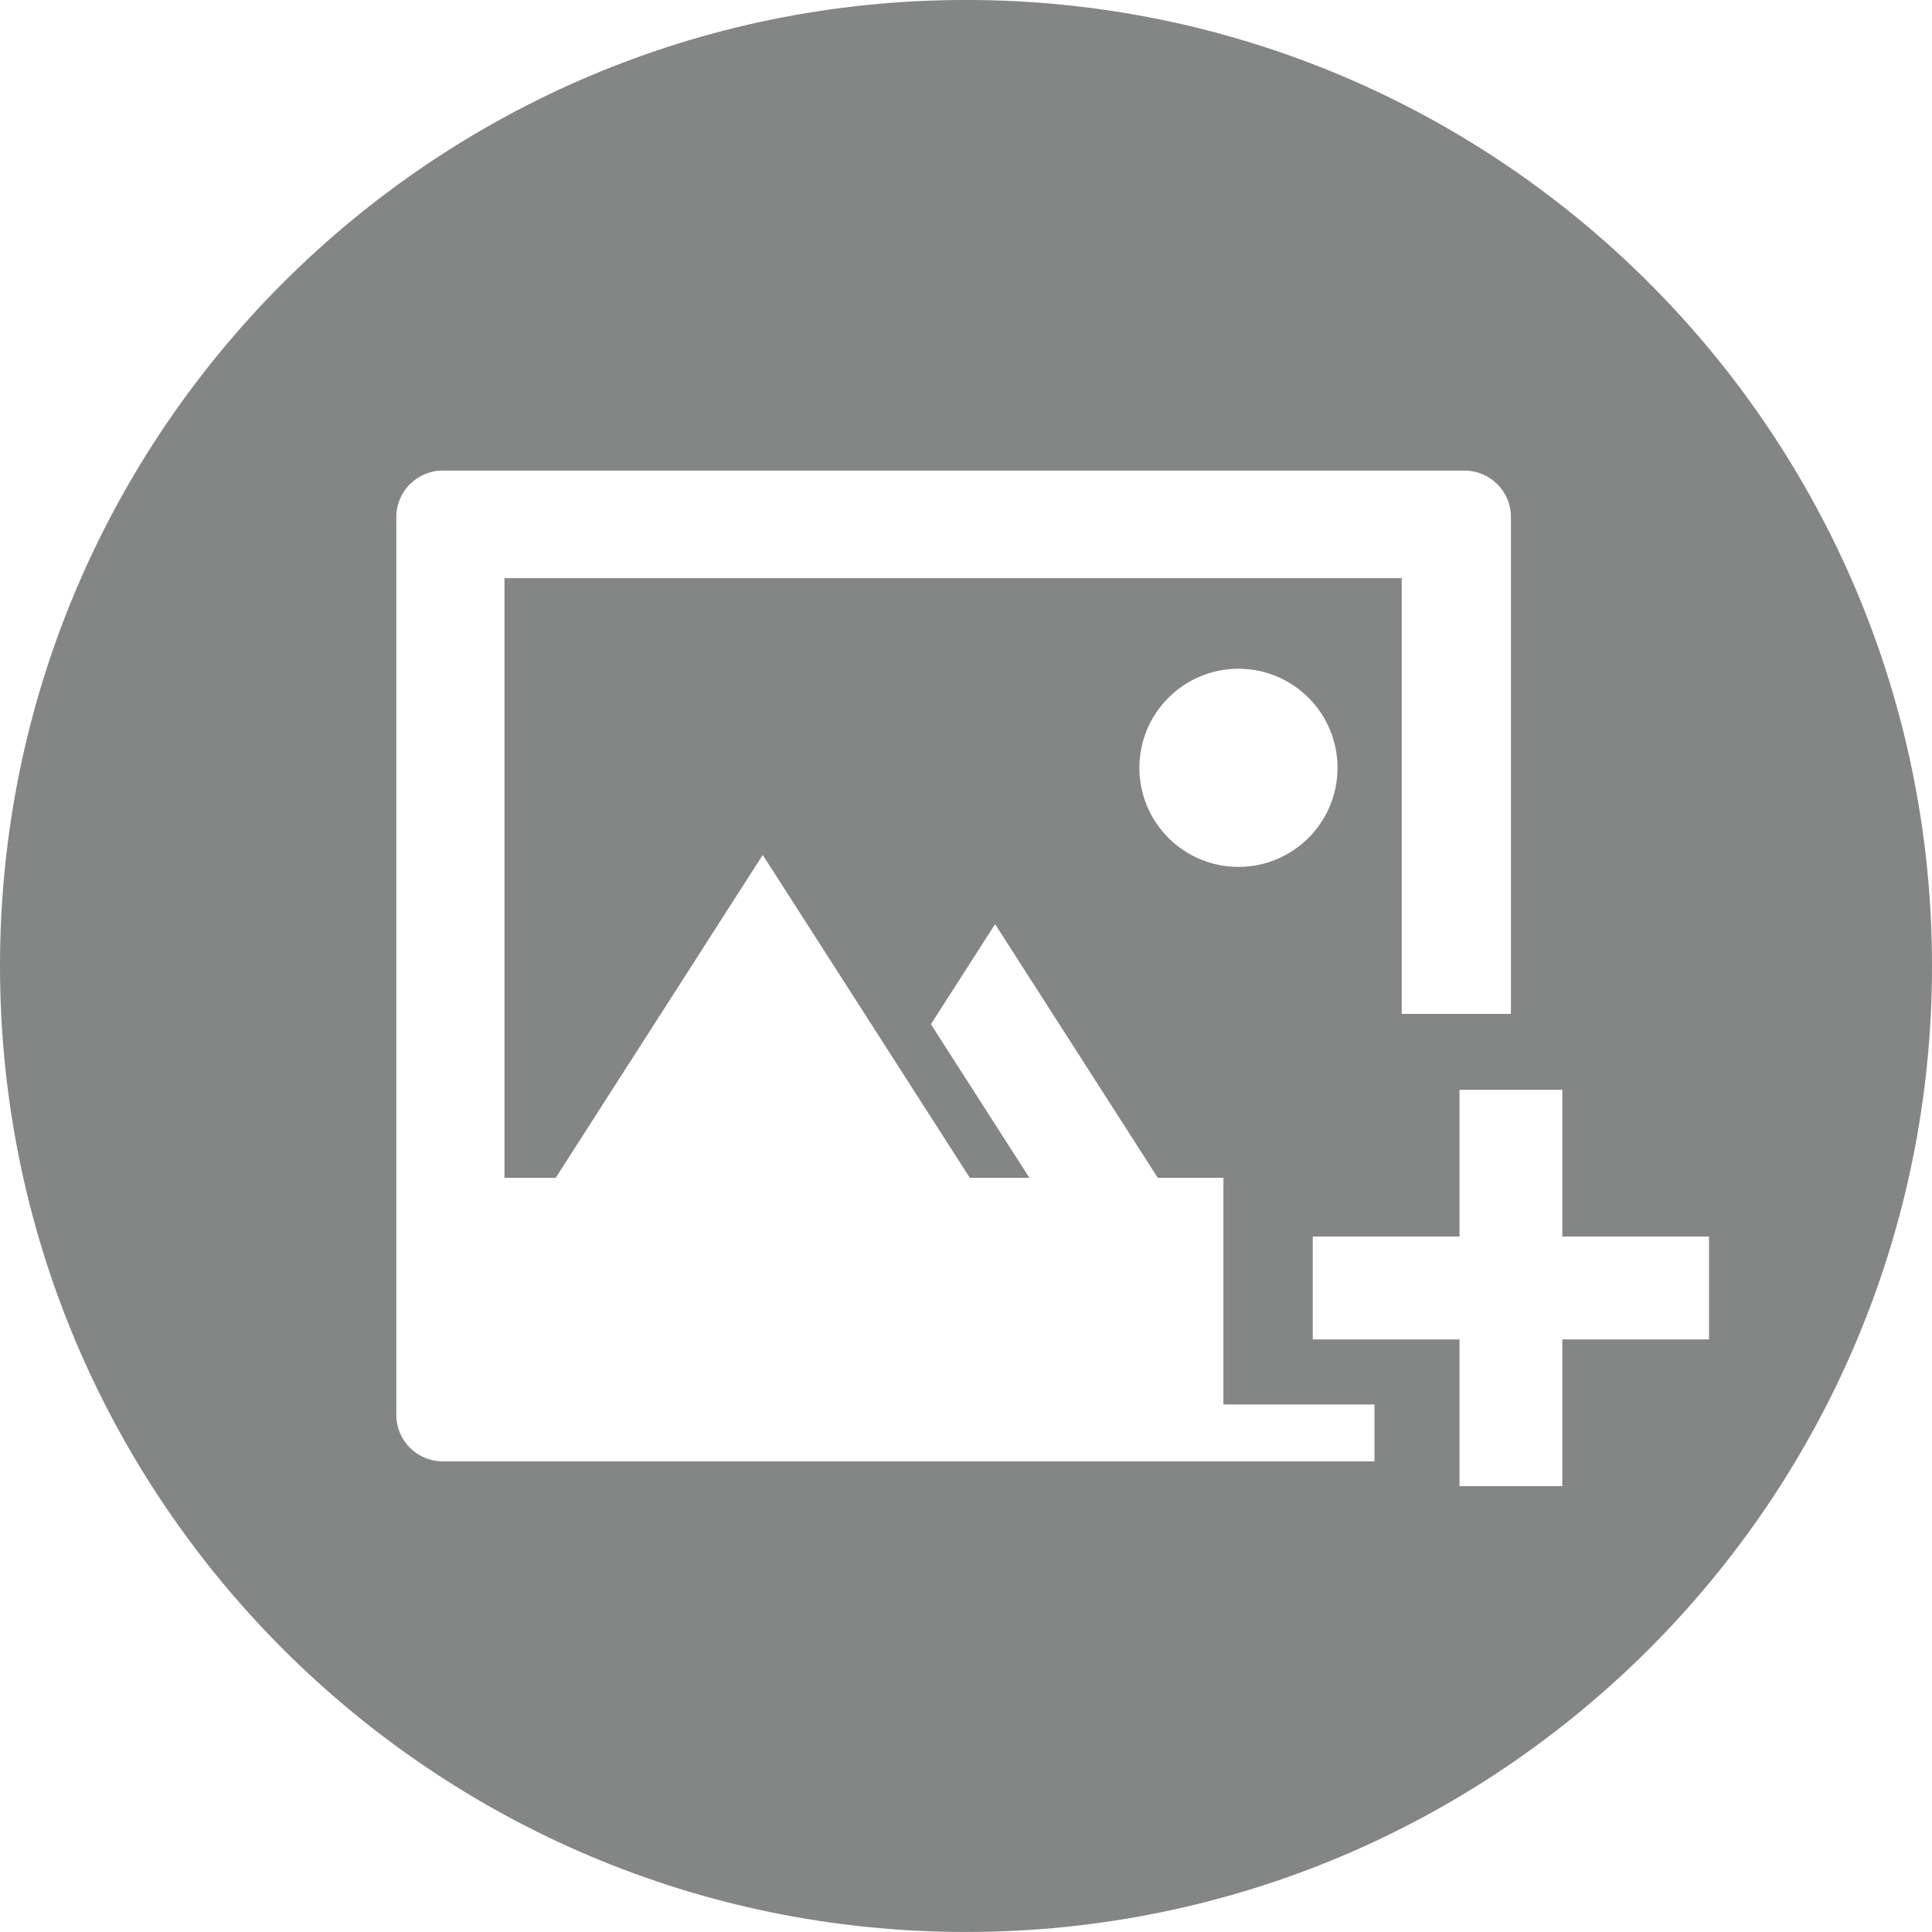 <?xml version="1.0" encoding="UTF-8"?>
<svg width="78px" height="78px" viewBox="0 0 78 78" version="1.1" xmlns="http://www.w3.org/2000/svg" xmlns:xlink="http://www.w3.org/1999/xlink">
    <!-- Generator: Sketch 58 (84663) - https://sketch.com -->
    <title>Photo upload icon</title>
    <desc>Created with Sketch.</desc>
    <g id="Page-1" stroke="none" stroke-width="1" fill="none" fill-rule="evenodd" fill-opacity="0.886">
        <g id="Report-an-Issue-page" transform="translate(-168, -331)" fill="#747576" fill-rule="nonzero">
            <g id="Photo-upload" transform="translate(12, 187)">
                <g id="Photo-upload-icon" transform="translate(156, 143)">
                    <path d="M38.999,0.999 C17.461,0.999 0,18.461 0,39.999 C0,61.538 17.461,78.999 38.999,78.999 C60.537,78.999 78,61.537 78,39.999 C78,18.46 60.537,0.999 38.999,0.999 Z M17.875,59.999 C16.839,59.999 16,59.16 16,58.124 L16,21.873 C16,20.838 16.839,19.999 17.875,19.999 L59.125,19.999 C60.161,19.999 61,20.838 61,21.873 L61,41.934 L58.191,41.934 L56.591,41.934 L56.591,24.341 L20.367,24.341 L20.367,48.552 L22.435,48.552 L30.794,35.516 L36.381,44.227 L39.155,48.552 L41.56,48.552 L37.583,42.351 L40.175,38.309 L46.744,48.552 L49.393,48.552 L49.393,50.731 L49.393,55.003 L49.393,57.702 L52.093,57.702 L55.49,57.702 L55.49,59.999 L17.875,59.999 L17.875,59.999 Z M54,31.999 C54,34.208 52.209,35.999 50,35.999 C47.791,35.999 46,34.208 46,31.999 C46,29.79 47.791,27.999 50,27.999 C52.209,27.999 54,29.791 54,31.999 Z M63.075,55.075 L63.075,60.999 L58.925,60.999 L58.925,59.93 L58.925,55.075 L53,55.075 L53,50.923 L58.925,50.923 L58.925,44.999 L61.656,44.999 L63.075,44.999 L63.075,50.923 L69,50.923 L69,55.075 L63.075,55.075 Z" id="Shape"></path>
                </g>
            </g>
        </g>
    </g>
</svg>